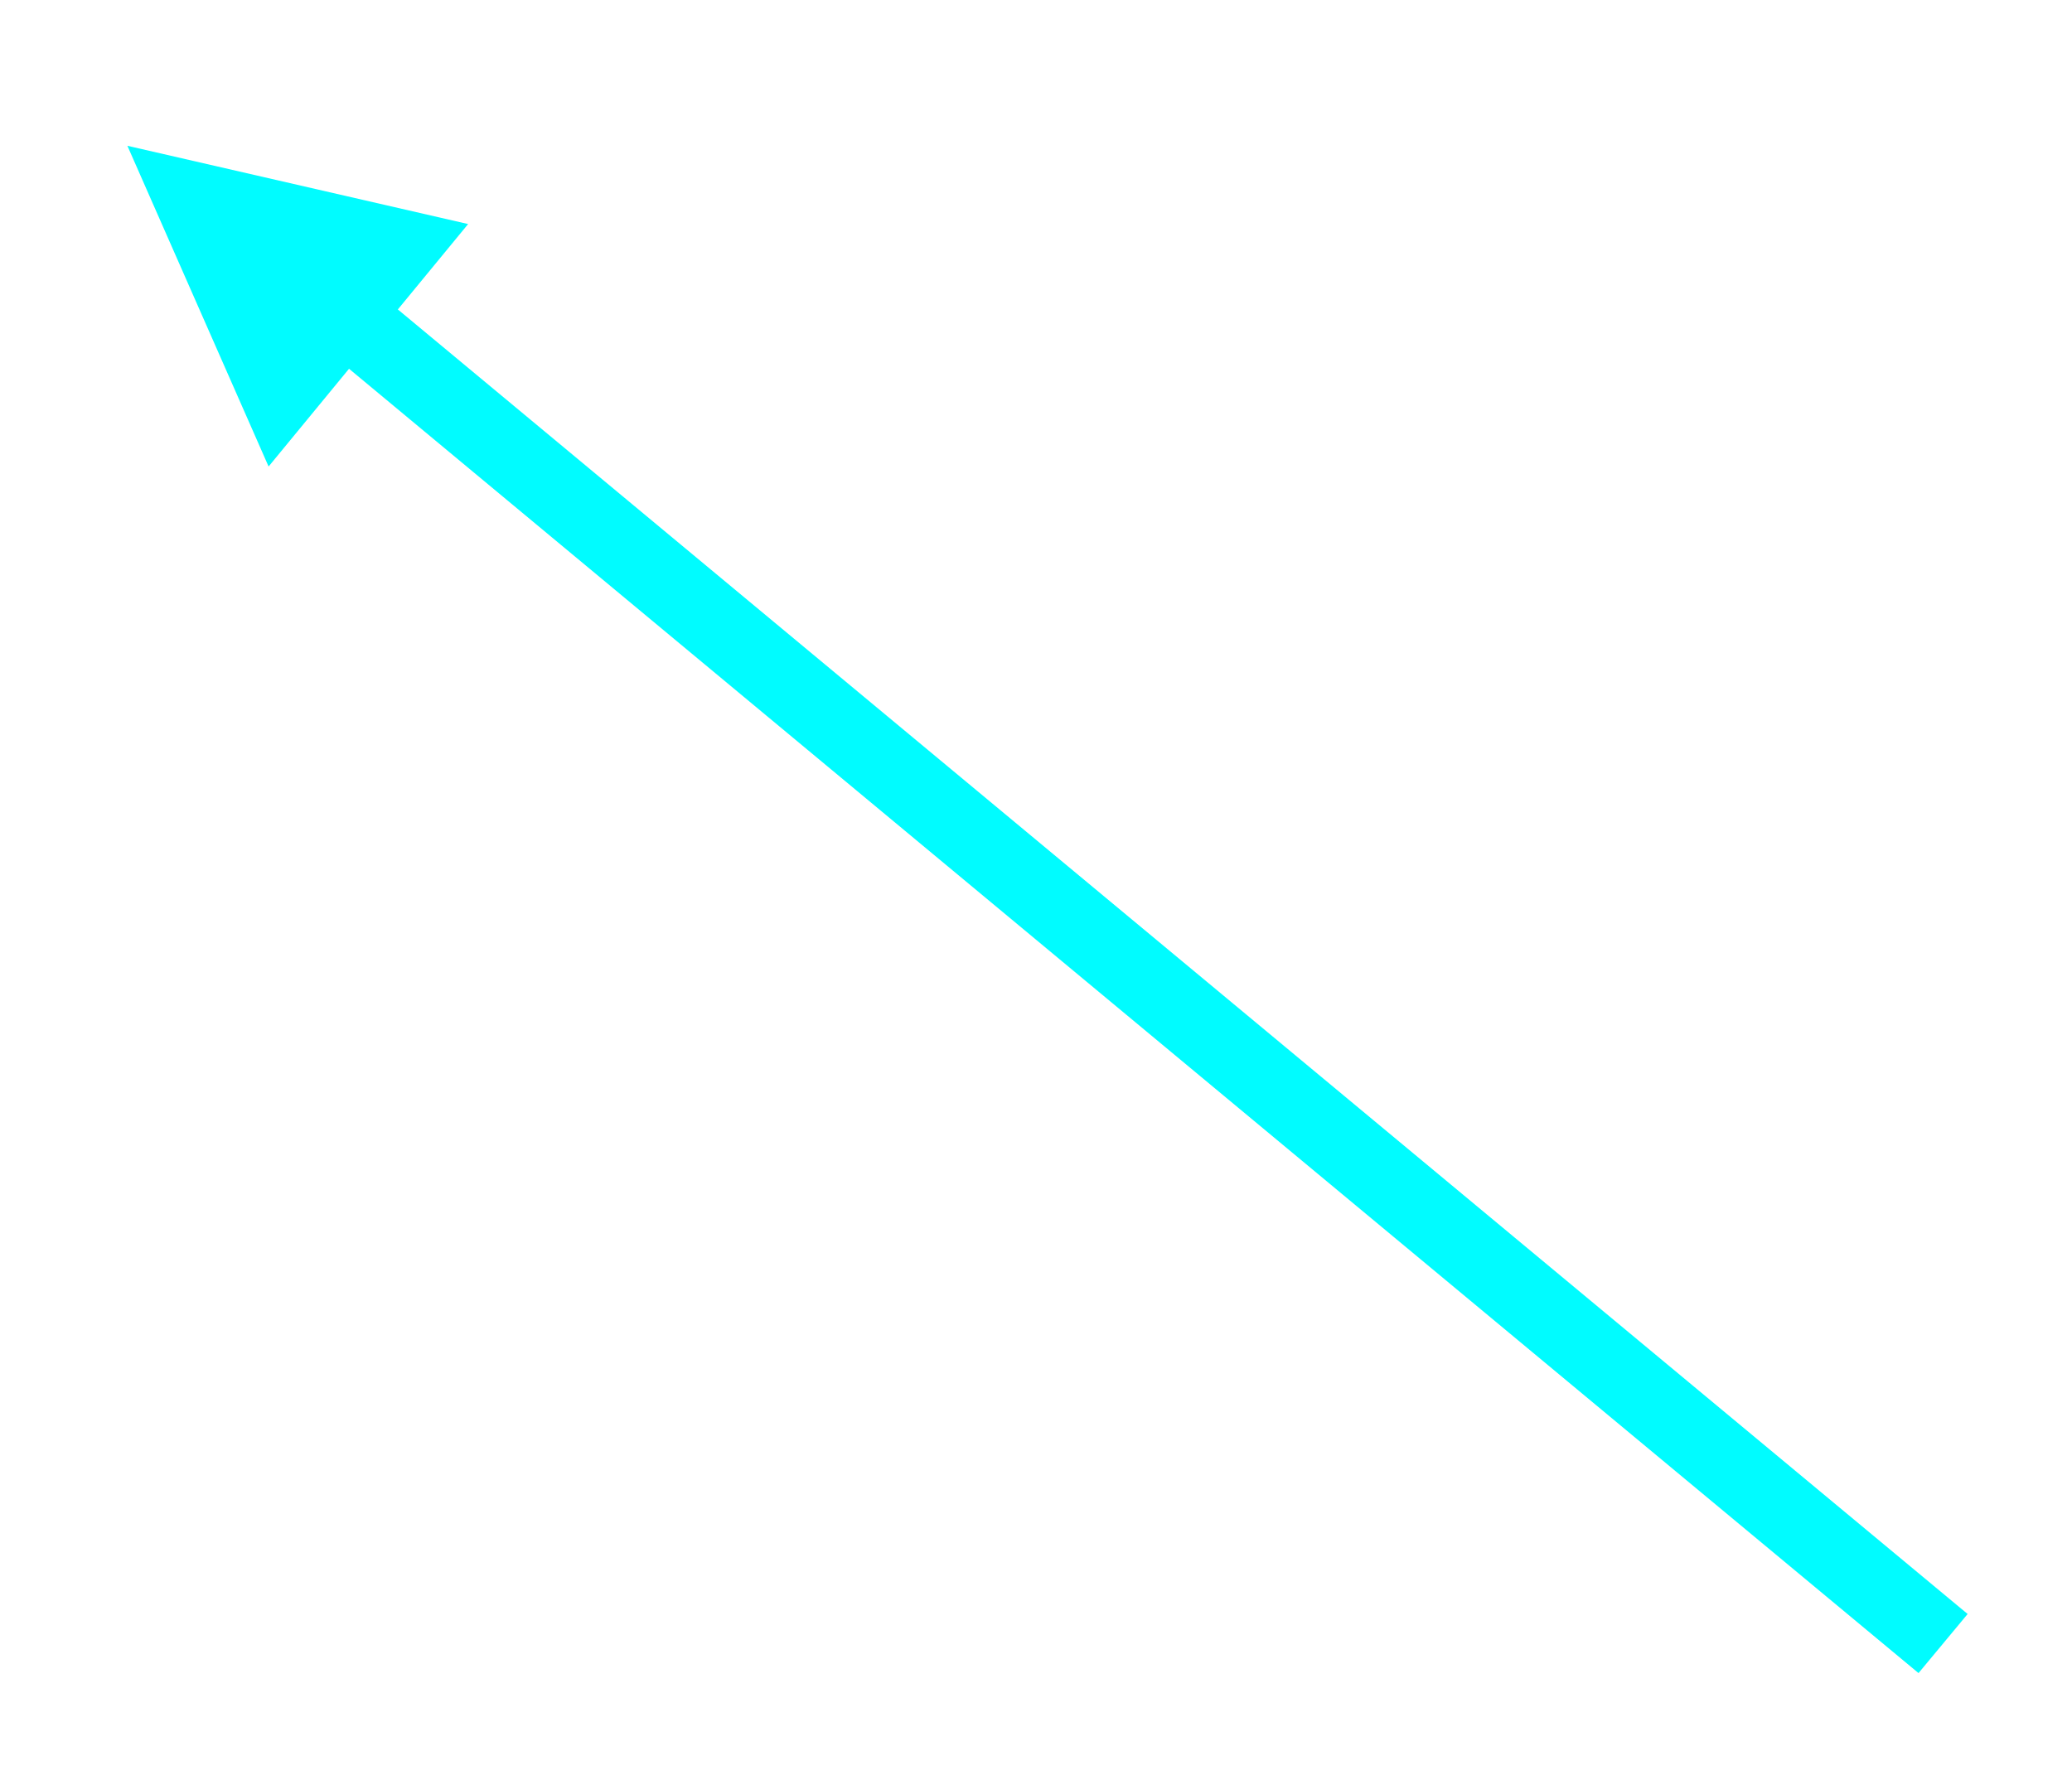 <?xml version="1.0" encoding="UTF-8" standalone="no"?><svg xmlns="http://www.w3.org/2000/svg" xmlns:xlink="http://www.w3.org/1999/xlink" clip-rule="evenodd" stroke-miterlimit="10" viewBox="0 0 135 116"><desc>SVG generated by Keynote</desc><defs></defs><g transform="matrix(1.00, 0.00, -0.00, -1.00, 0.0, 116.0)"><path d="M 0.0 0.0 L 133.0 0.0 L 135.5 0.0 " fill="none" stroke="#00FCFF" stroke-width="5.00" transform="matrix(-0.77, 0.64, 0.64, 0.77, 126.6, 8.9)"></path><path d="M 30.5 101.4 L 8.3 106.5 L 17.5 85.6 Z M 30.5 101.4 " fill="#00FCFF"></path></g></svg>